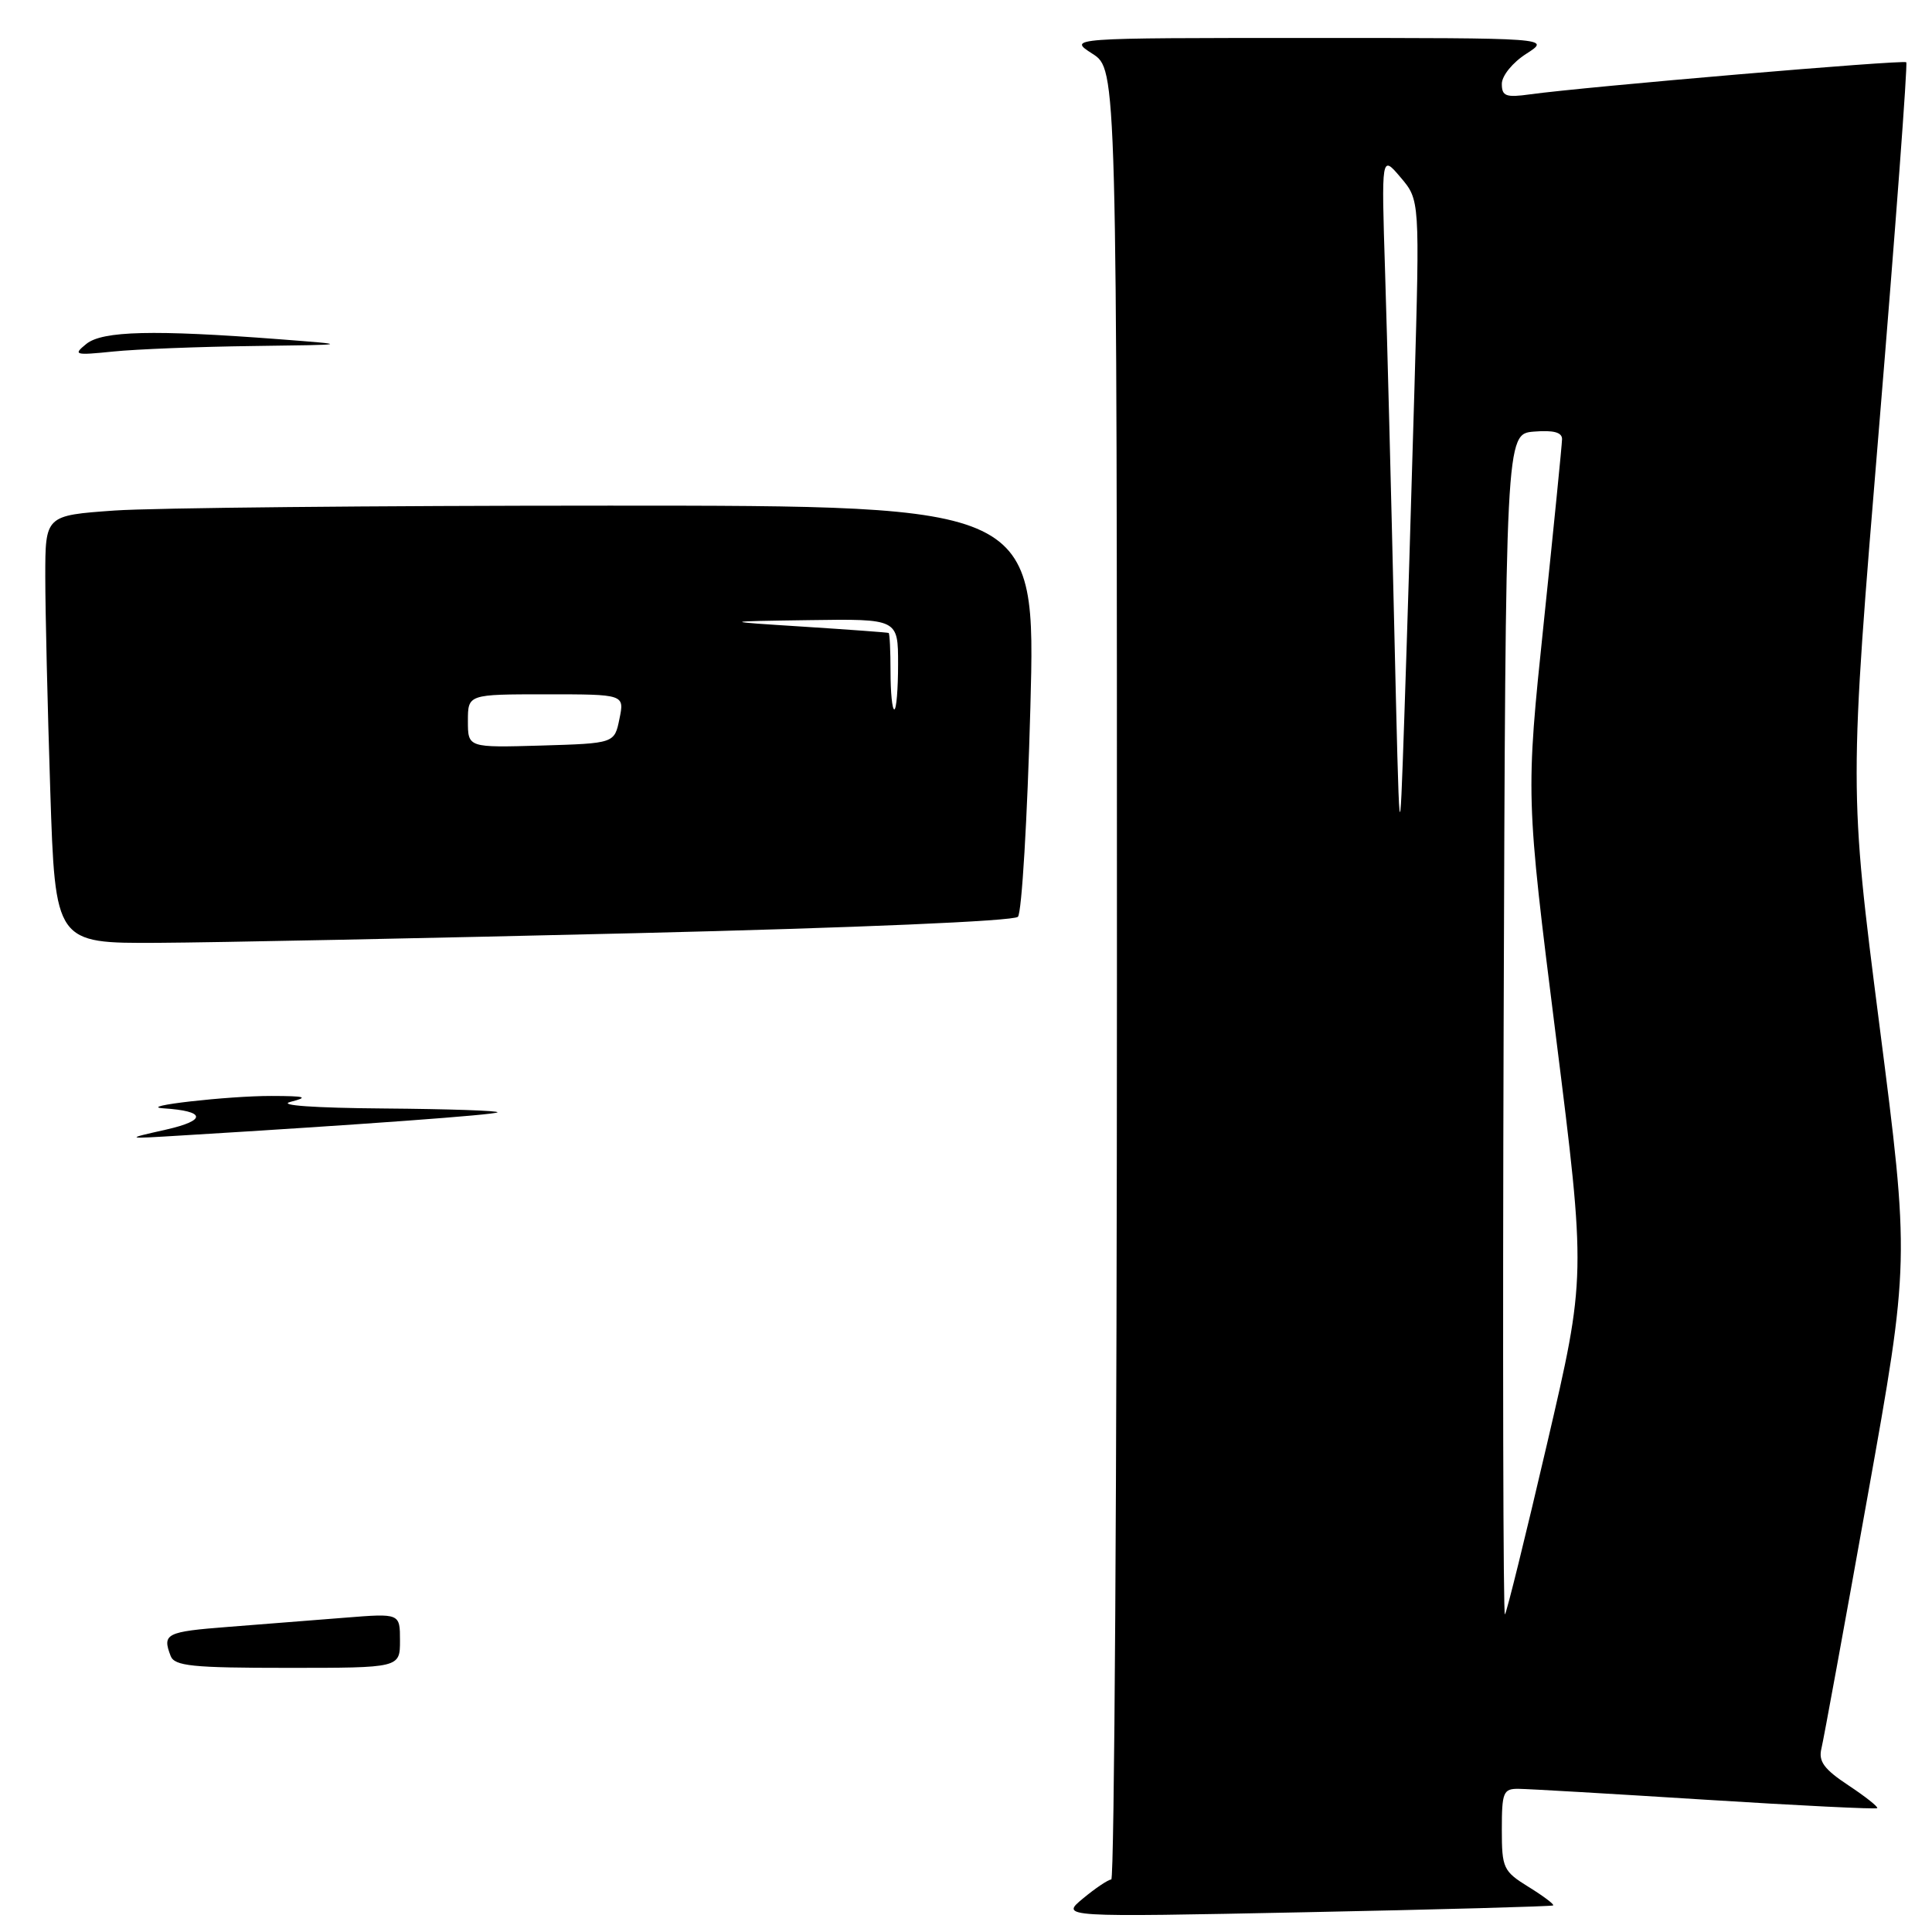 <?xml version="1.0" encoding="UTF-8" standalone="no"?>
<!DOCTYPE svg PUBLIC "-//W3C//DTD SVG 1.1//EN" "http://www.w3.org/Graphics/SVG/1.1/DTD/svg11.dtd" >
<svg xmlns="http://www.w3.org/2000/svg" xmlns:xlink="http://www.w3.org/1999/xlink" version="1.1" viewBox="0 0 256 256">
 <g >
 <path fill="currentColor"
d=" M 205.80 252.48 C 205.97 252.34 204.51 251.24 202.55 250.03 C 199.19 247.95 199.00 247.55 199.00 242.42 C 199.00 237.46 199.19 237.00 201.25 237.03 C 202.49 237.04 213.61 237.69 225.97 238.47 C 238.33 239.25 248.58 239.75 248.74 239.59 C 248.91 239.43 247.19 238.07 244.93 236.57 C 241.69 234.43 240.93 233.39 241.35 231.68 C 241.64 230.48 244.39 215.46 247.46 198.30 C 253.05 167.11 253.05 167.11 249.03 135.80 C 245.02 104.50 245.02 104.50 248.99 56.56 C 251.17 30.19 252.79 8.46 252.59 8.25 C 252.23 7.89 210.09 11.49 202.75 12.50 C 199.54 12.95 199.00 12.75 199.00 11.11 C 199.00 10.04 200.44 8.27 202.25 7.12 C 205.50 5.03 205.50 5.03 173.50 5.03 C 141.50 5.03 141.50 5.03 144.75 7.12 C 148.00 9.20 148.00 9.20 148.00 129.10 C 148.00 195.04 147.66 249.02 147.25 249.04 C 146.84 249.06 145.15 250.19 143.50 251.56 C 140.50 254.04 140.50 254.04 173.00 253.38 C 190.88 253.02 205.64 252.61 205.80 252.48 Z  M 84.22 123.65 C 113.56 122.94 134.33 122.05 134.88 121.48 C 135.39 120.94 136.13 108.46 136.53 93.75 C 137.25 67.00 137.25 67.00 80.78 67.00 C 49.72 67.00 20.19 67.29 15.15 67.65 C 6.00 68.30 6.00 68.30 6.00 76.40 C 6.00 80.85 6.30 93.61 6.66 104.75 C 7.32 125.00 7.32 125.00 20.91 124.93 C 28.38 124.89 56.88 124.31 84.22 123.65 Z  M 22.61 219.42 C 21.48 216.47 21.99 216.21 30.25 215.57 C 34.79 215.22 41.76 214.67 45.75 214.35 C 53.00 213.77 53.00 213.77 53.00 217.38 C 53.00 221.00 53.00 221.00 38.11 221.00 C 25.45 221.00 23.12 220.76 22.61 219.42 Z  M 22.00 149.68 C 27.43 148.45 27.28 147.22 21.67 146.86 C 17.89 146.61 30.26 145.20 36.00 145.22 C 40.51 145.23 40.96 145.37 38.50 146.00 C 36.69 146.46 41.63 146.81 50.92 146.88 C 59.40 146.95 66.15 147.17 65.92 147.39 C 65.55 147.72 48.02 149.01 24.00 150.46 C 16.50 150.92 16.50 150.92 22.00 149.68 Z  M 11.44 45.57 C 13.58 43.84 20.35 43.68 37.00 44.95 C 46.50 45.68 46.50 45.68 33.50 45.85 C 26.35 45.94 18.02 46.27 15.00 46.58 C 9.89 47.10 9.64 47.03 11.44 45.57 Z  M 199.24 135.92 C 199.50 57.50 199.50 57.50 203.25 57.19 C 205.84 56.98 206.99 57.28 206.98 58.19 C 206.97 58.91 205.88 69.83 204.56 82.46 C 202.16 105.43 202.16 105.43 206.16 137.28 C 210.16 169.14 210.16 169.14 204.99 191.32 C 202.15 203.52 199.64 213.69 199.41 213.92 C 199.18 214.16 199.10 179.06 199.24 135.92 Z  M 184.73 82.50 C 184.34 65.45 183.80 44.53 183.53 36.00 C 183.04 20.50 183.04 20.50 185.58 23.50 C 188.13 26.50 188.13 26.50 187.42 51.50 C 187.03 65.25 186.43 84.83 186.08 95.00 C 185.45 113.50 185.45 113.50 184.73 82.50 Z  M 62.00 95.54 C 62.00 92.00 62.00 92.00 72.37 92.00 C 82.75 92.00 82.75 92.00 82.08 95.25 C 81.42 98.50 81.42 98.50 71.71 98.79 C 62.00 99.07 62.00 99.07 62.00 95.54 Z  M 118.00 89.00 C 118.00 86.25 117.89 83.94 117.75 83.87 C 117.61 83.80 112.55 83.43 106.50 83.04 C 95.50 82.34 95.50 82.34 107.25 82.17 C 119.00 82.00 119.00 82.00 119.00 88.00 C 119.00 91.30 118.78 94.00 118.50 94.00 C 118.22 94.00 118.00 91.75 118.00 89.00 Z "/>
</g>
</svg>